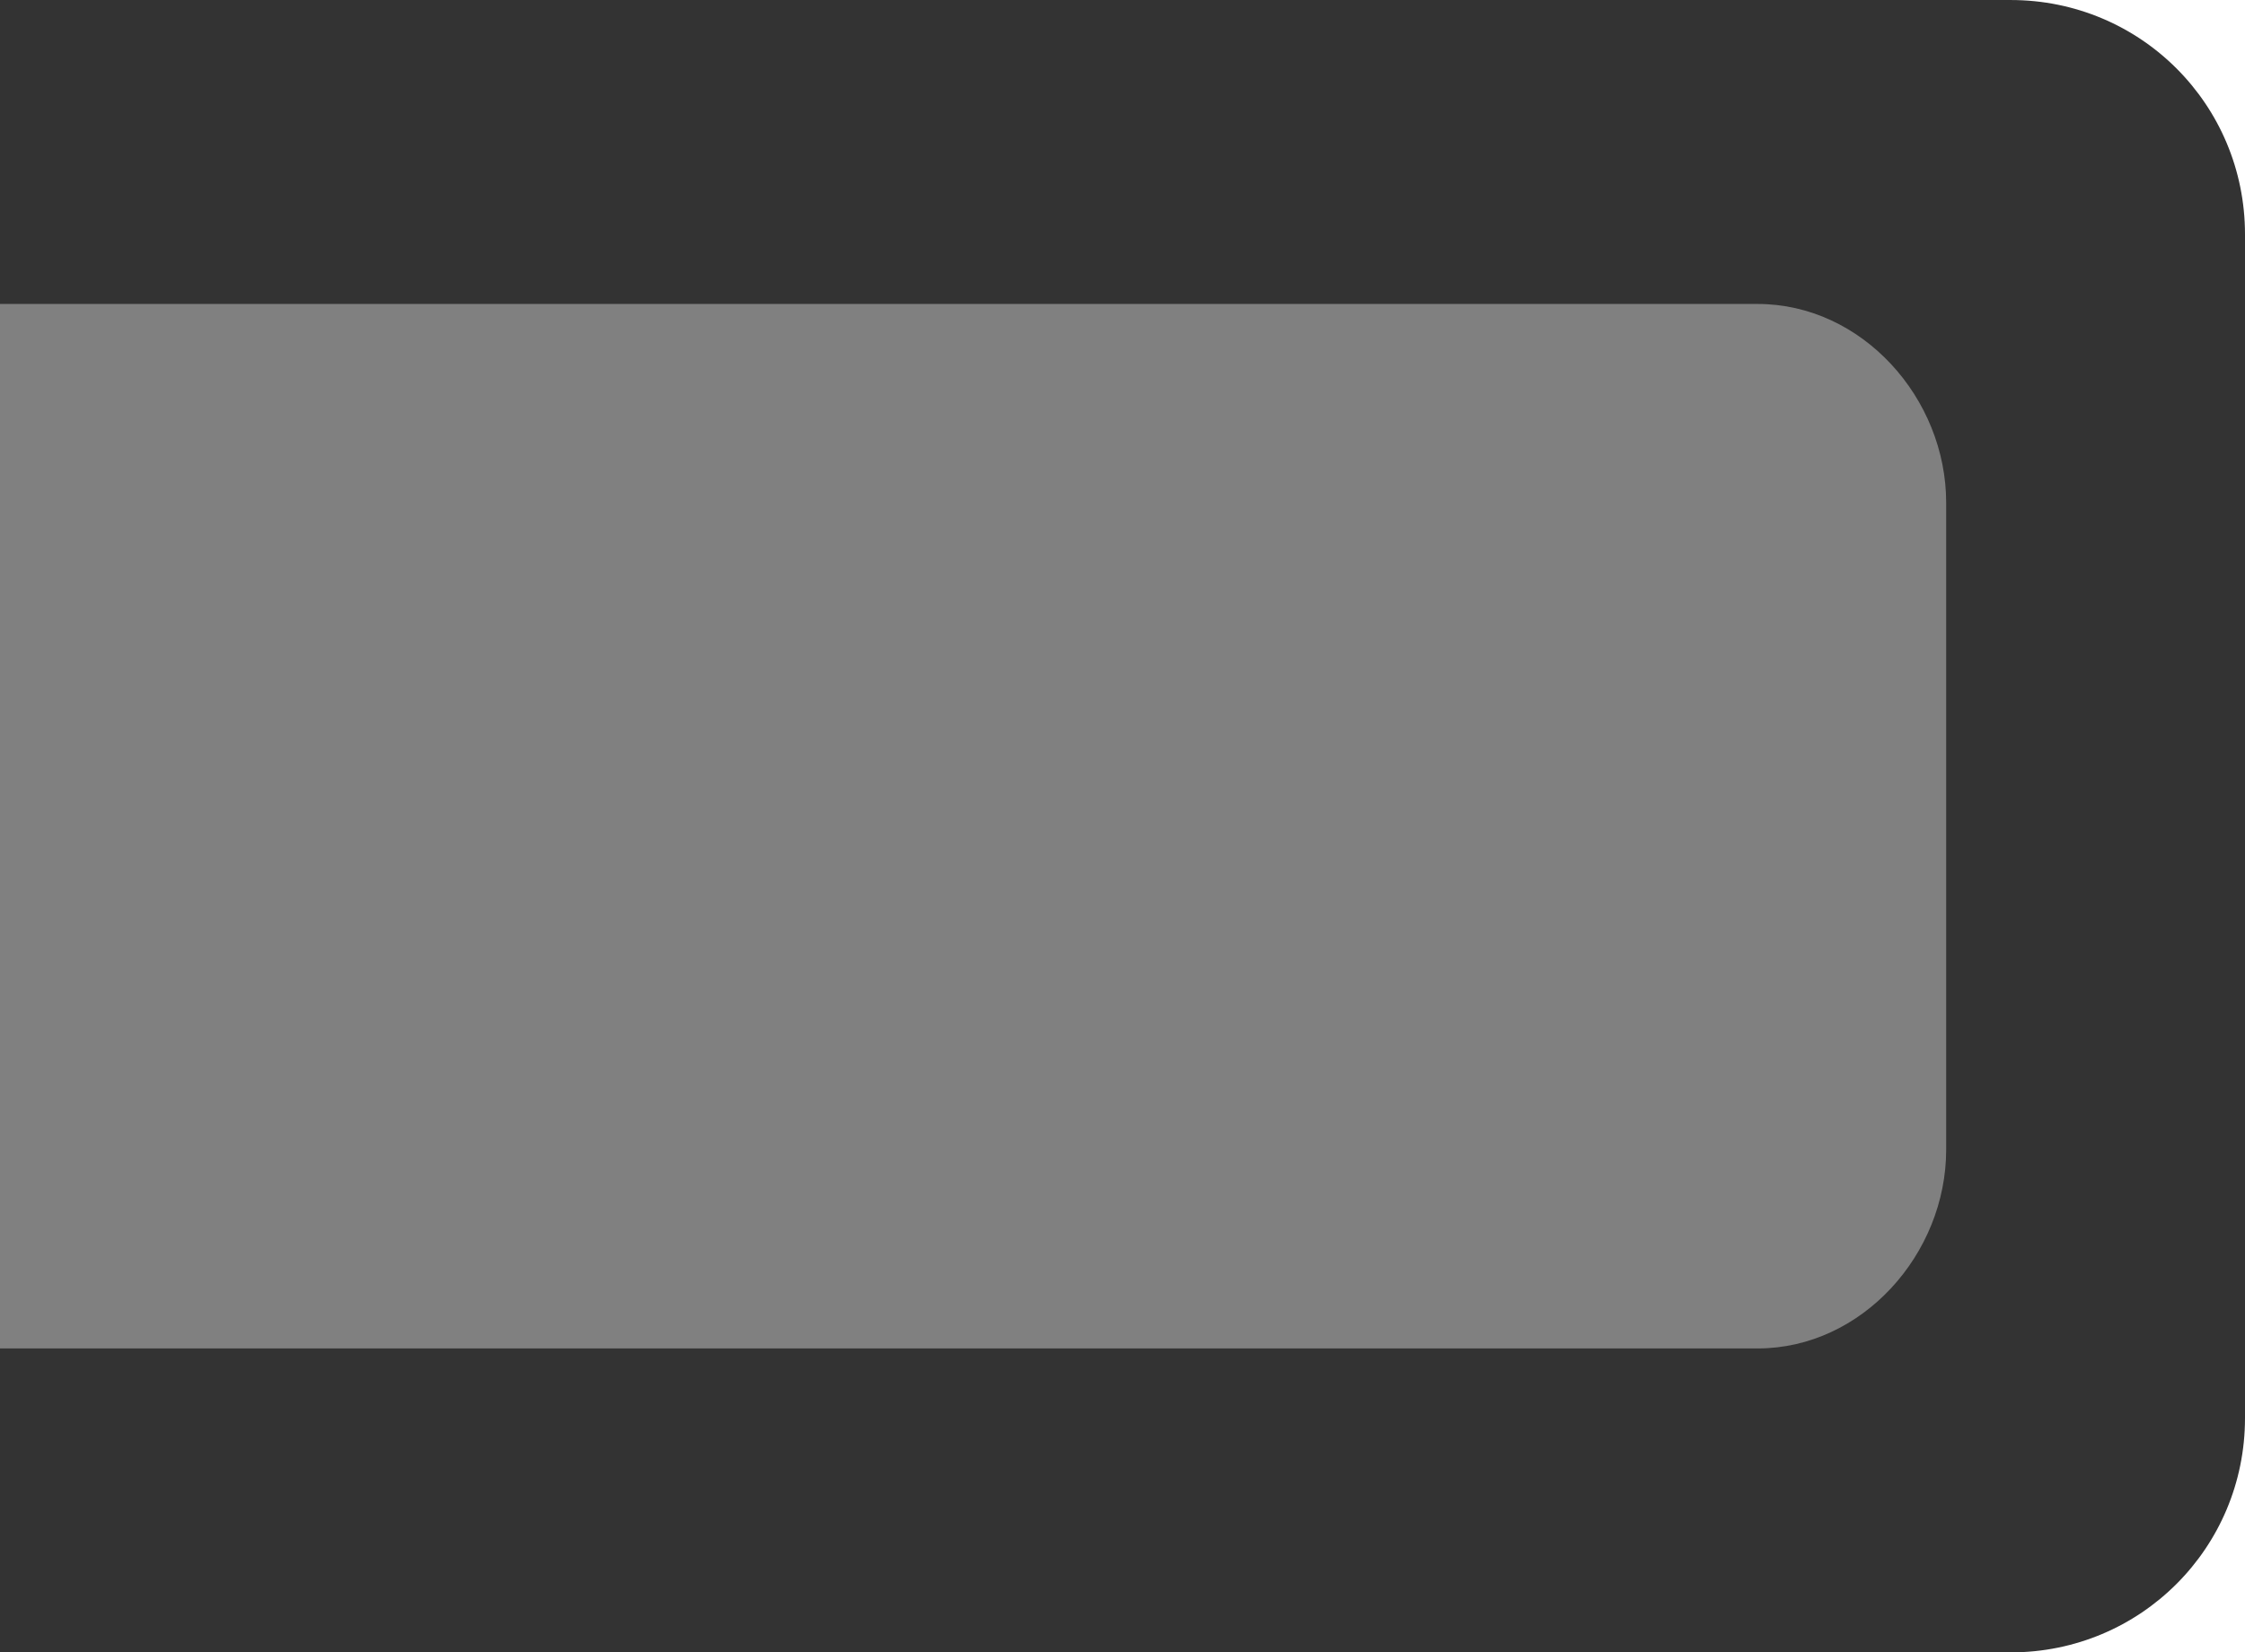 <svg xmlns="http://www.w3.org/2000/svg" xml:space="preserve" width="52.388" height="38.567" viewBox="0 0 13.861 10.204"><path d="M-436.788 539.652h12.414c.802 0 1.447.645 1.447 1.447v7.31c0 .802-.645 1.447-1.447 1.447h-12.414z" style="display:inline;fill:#333;stroke-width:.308;paint-order:markers stroke fill;stop-color:#000;fill-opacity:1" transform="translate(436.788 -539.652)"/><path d="M542.756 424.772h3.996c.645 0 1.227.52 1.227 1.164v10.852h-6.45v-10.852c0-.645.582-1.164 1.227-1.164" style="display:inline;fill:gray;stroke-width:.444;paint-order:markers stroke fill;stop-color:#000" transform="rotate(90 488.22 -51.432)"/></svg>